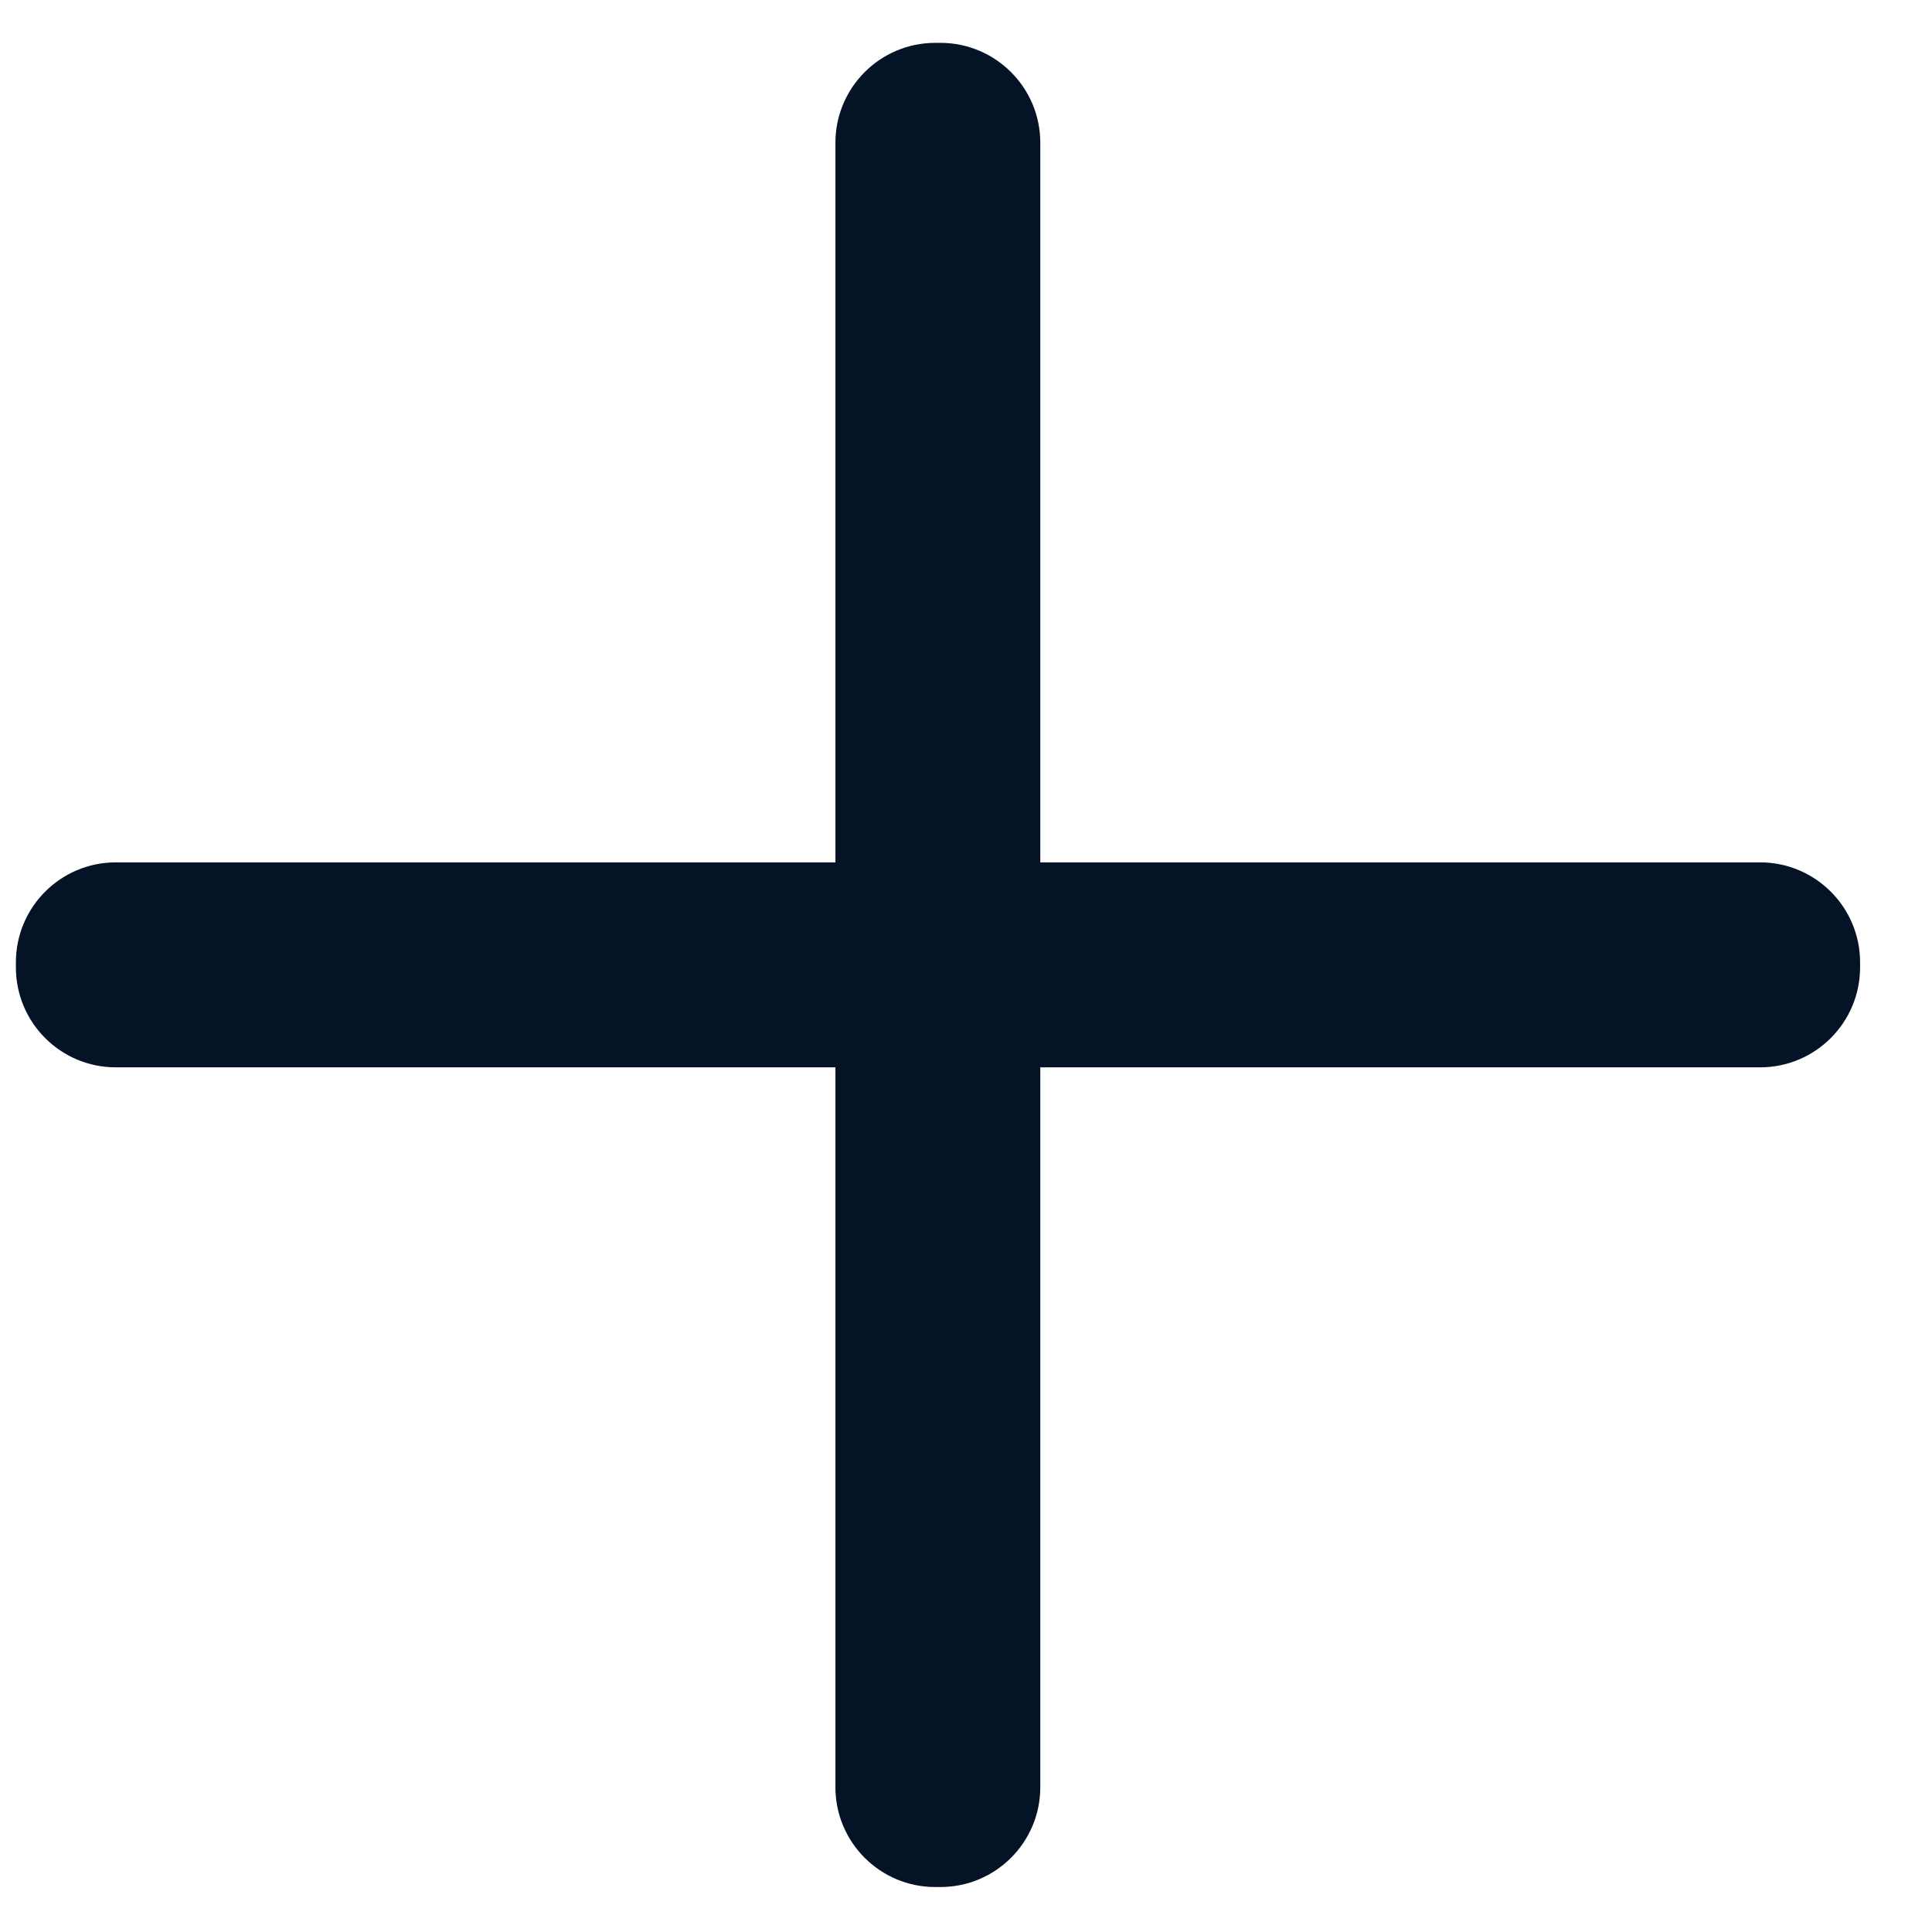 <svg width="22" height="22" viewBox="0 0 22 22" fill="none" xmlns="http://www.w3.org/2000/svg">
<path d="M9.513 1.626C9.513 0.998 10.022 0.488 10.65 0.488H10.708C11.337 0.488 11.846 0.998 11.846 1.626V20.351C11.846 20.979 11.337 21.488 10.708 21.488H10.65C10.022 21.488 9.513 20.979 9.513 20.351V1.626Z" fill="#051326"/>
<path d="M0.181 10.958C0.181 10.33 0.69 9.82 1.318 9.82H20.043C20.671 9.82 21.181 10.33 21.181 10.958V11.016C21.181 11.644 20.671 12.154 20.043 12.154H1.318C0.69 12.154 0.181 11.644 0.181 11.016V10.958Z" fill="#051326"/>
</svg>
